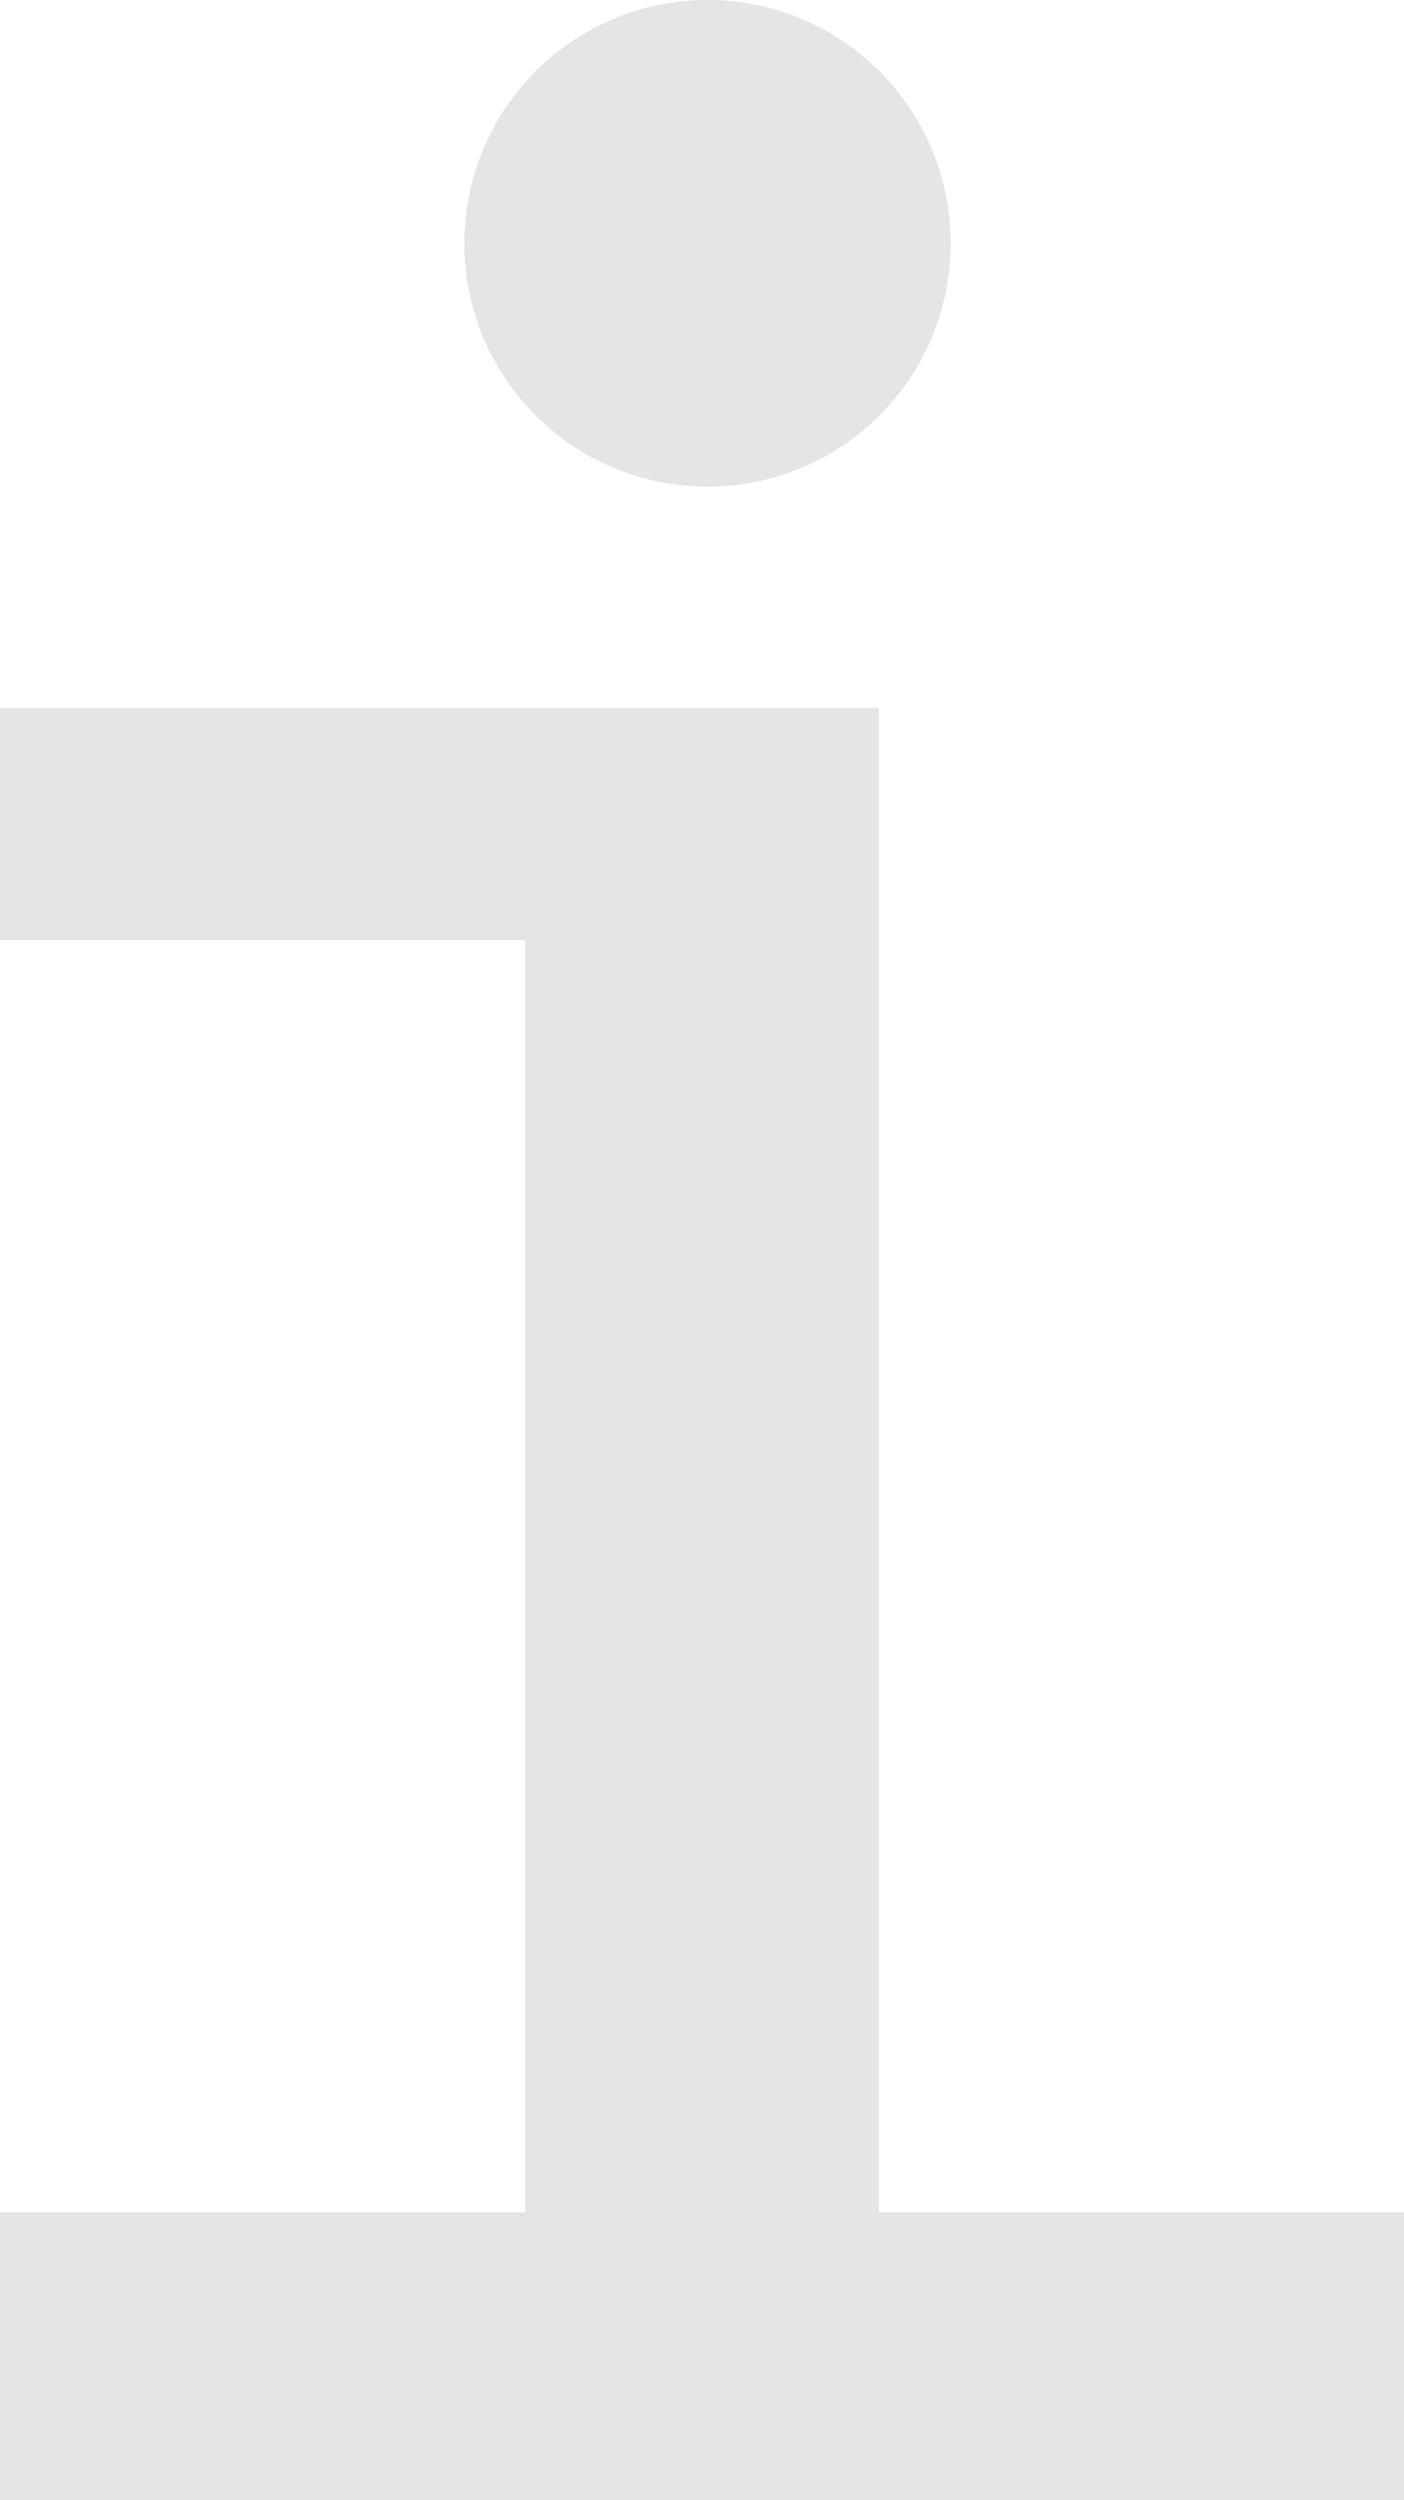 <svg xmlns="http://www.w3.org/2000/svg" viewBox="0 0 127 226">
    <defs>
        <style>.cls-1{fill:#7f7f7f;opacity:.2}</style>
    </defs>
    <path d="M127 200v26H0v-26h47.5V85H0V64h79.5v136H127z" class="cls-1"/>
    <circle cx="64" cy="22" r="22" class="cls-1"/>
</svg>